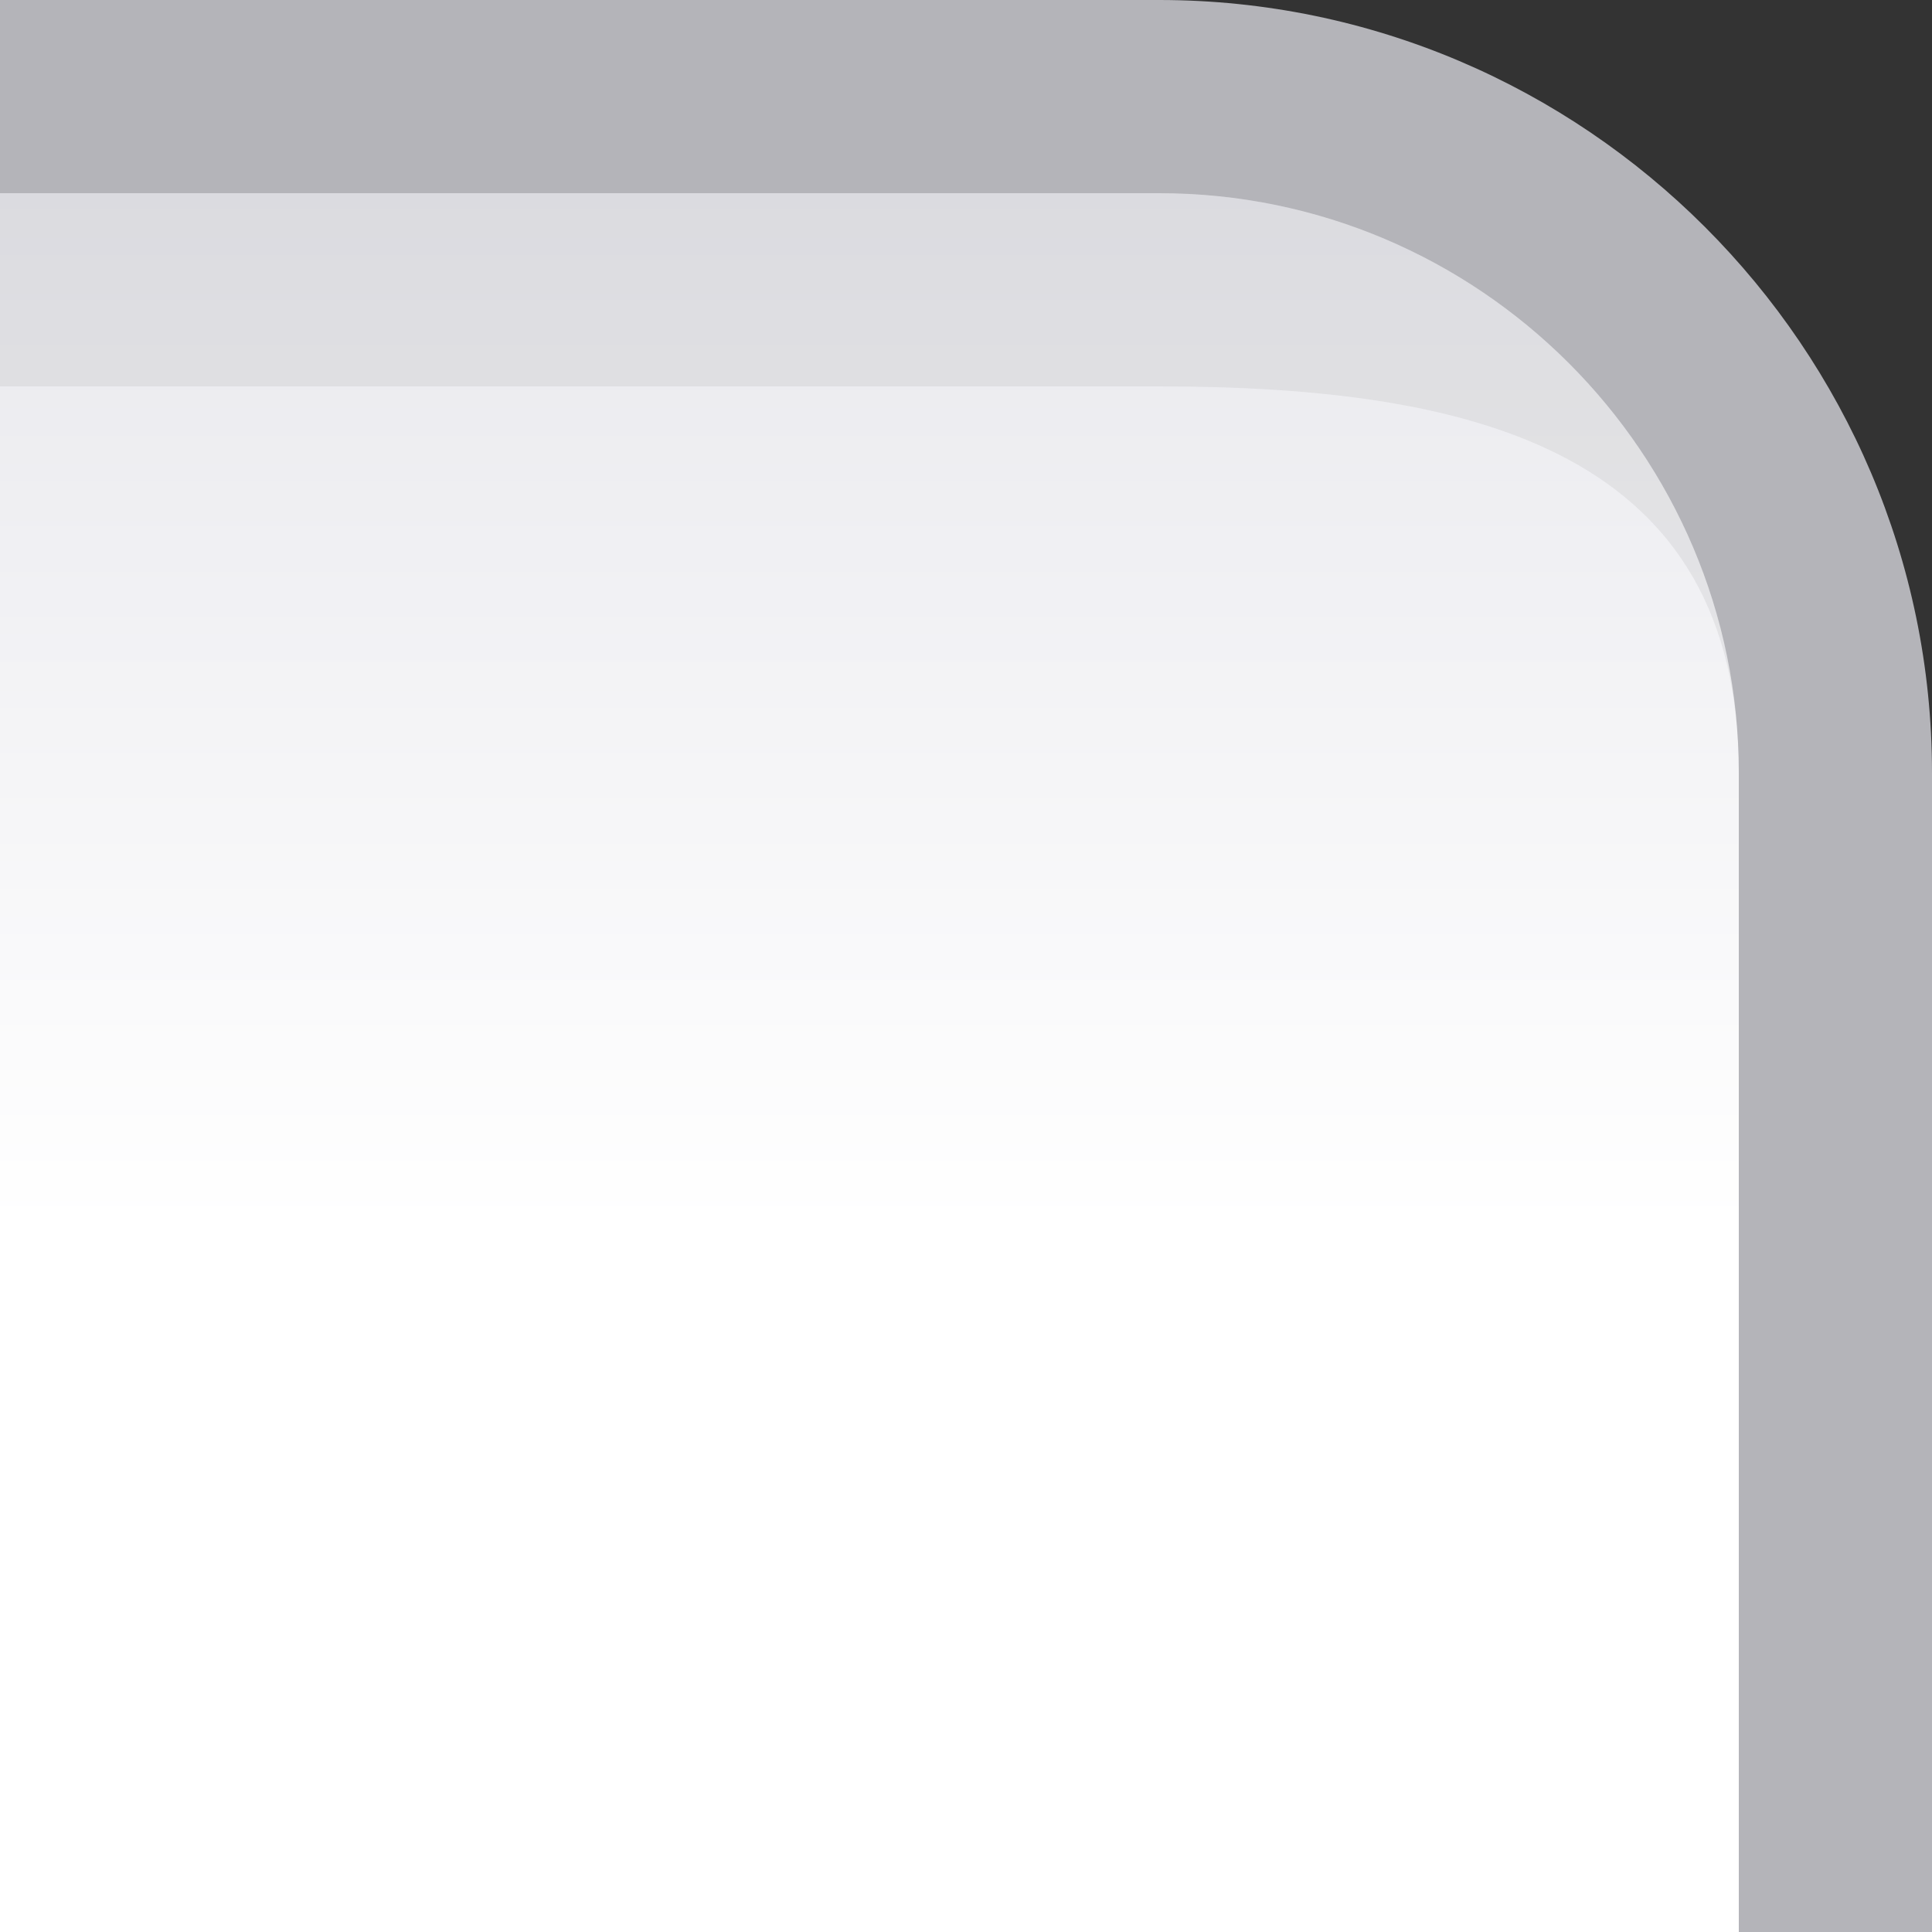 <?xml version="1.0" encoding="UTF-8"?>
<!DOCTYPE svg PUBLIC "-//W3C//DTD SVG 1.1 Tiny//EN" "http://www.w3.org/Graphics/SVG/1.1/DTD/svg11-tiny.dtd">
<svg baseProfile="tiny" height="10px" version="1.1" viewBox="0 0 10 10" width="10px" x="0px" xmlns="http://www.w3.org/2000/svg" xmlns:xlink="http://www.w3.org/1999/xlink" y="0px">
<rect x="0" y="0" width="10" height="10" fill="#333333" stroke="none"/>
<rect fill="none" height="10" width="10"/>
<path d="M9.5,4c0-1.93-1.57-3.5-3.5-3.5H0V10h9.5V4z" fill="url(#SVGID_1_)"/>
<path d="M10,4c0-2.2-1.8-4-4-4H0v1h6c1.654,0,3,1.346,3,3v6h1V4z" fill="#B4B4B9"/>
<path d="M6,1H0v1h6c1.654,0,3,0.346,3,2C9,2.346,7.654,1,6,1z" fill="#646464" fill-opacity="0.1" stroke-opacity="0.1"/>
<defs>
<linearGradient gradientUnits="userSpaceOnUse" id="SVGID_1_" x1="4.75" x2="4.75" y1="0.5" y2="39.566">
<stop offset="0" style="stop-color:#E6E6EB"/>
<stop offset="0.15" style="stop-color:#FFFFFF"/>
<stop offset="1" style="stop-color:#FFFFFF"/>
</linearGradient>
</defs>
</svg>
